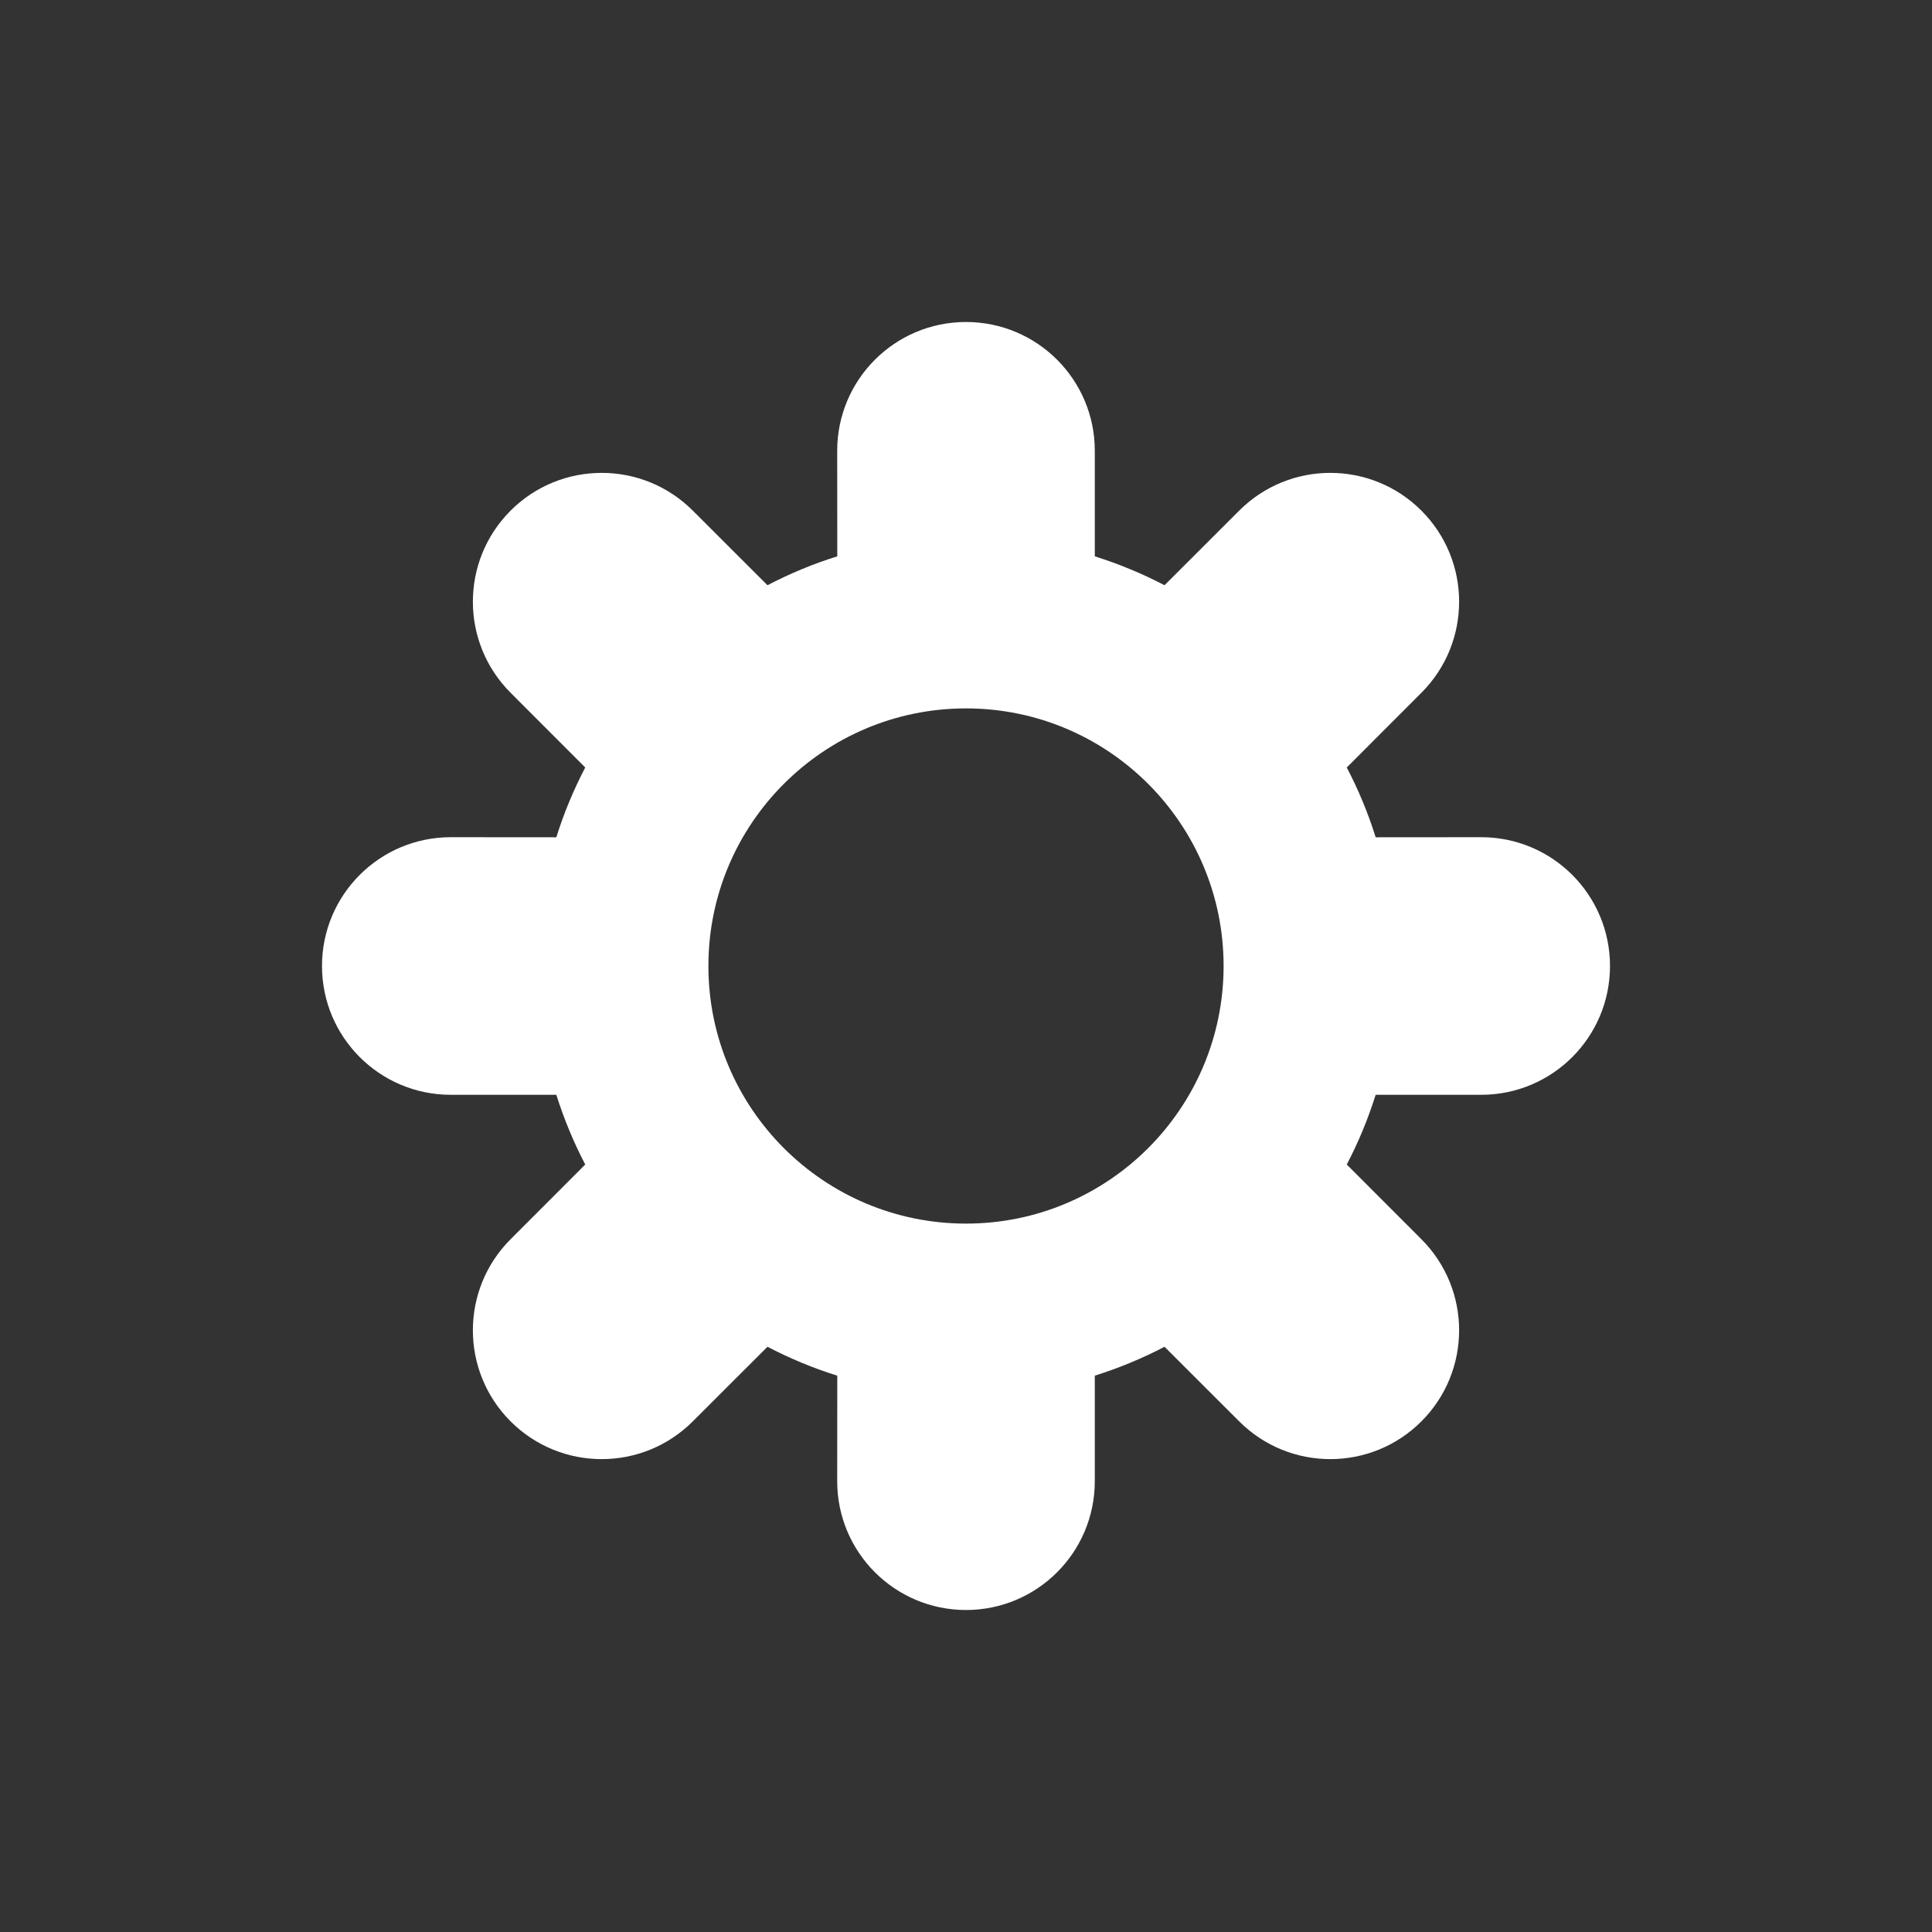 <?xml version="1.0" encoding="UTF-8"?>
<svg width="24px" height="24px" viewBox="0 0 24 24" version="1.1" xmlns="http://www.w3.org/2000/svg" xmlns:xlink="http://www.w3.org/1999/xlink">
    <rect x="0" y="0" width="24" height="24" fill="#333333" stroke="none"/>
    <title>Icon/Settings/Filled</title>
    <g id="Icon/Settings/Filled" stroke="none" stroke-width="1" fill="none" fill-rule="evenodd">
        <path d="M12,4 C12.884,4 13.6,4.716 13.6,5.6 L13.6,6.911 C13.901,7.006 14.191,7.126 14.466,7.27 L15.394,6.343 C16.019,5.718 17.032,5.718 17.657,6.343 C18.282,6.968 18.282,7.981 17.657,8.606 L16.73,9.534 C16.874,9.81 16.995,10.099 17.089,10.401 L18.4,10.4 C19.284,10.4 20,11.116 20,12 C20,12.884 19.284,13.6 18.4,13.6 L17.089,13.6 C16.994,13.901 16.874,14.191 16.73,14.466 L17.657,15.394 C18.282,16.019 18.282,17.032 17.657,17.657 C17.032,18.282 16.019,18.282 15.394,17.657 L14.466,16.73 C14.191,16.874 13.901,16.994 13.6,17.089 L13.6,18.4 C13.6,19.284 12.884,20 12,20 C11.116,20 10.4,19.284 10.4,18.4 L10.401,17.089 C10.099,16.995 9.81,16.874 9.534,16.73 L8.606,17.657 C7.981,18.282 6.968,18.282 6.343,17.657 C5.718,17.032 5.718,16.019 6.343,15.394 L7.27,14.466 C7.126,14.191 7.006,13.901 6.911,13.6 L5.6,13.6 C4.716,13.6 4,12.884 4,12 C4,11.116 4.716,10.4 5.6,10.4 L6.911,10.401 C7.005,10.099 7.126,9.81 7.27,9.534 L6.343,8.606 C5.718,7.981 5.718,6.968 6.343,6.343 C6.968,5.718 7.981,5.718 8.606,6.343 L9.534,7.27 C9.81,7.126 10.099,7.005 10.401,6.911 L10.4,5.6 C10.4,4.716 11.116,4 12,4 Z M12,8.8 C10.233,8.8 8.8,10.233 8.8,12 C8.8,13.767 10.233,15.2 12,15.2 C13.767,15.2 15.2,13.767 15.2,12 C15.2,10.233 13.767,8.8 12,8.8 Z" id="Shape" fill="#FFFFFF"></path>
    </g>
</svg>
